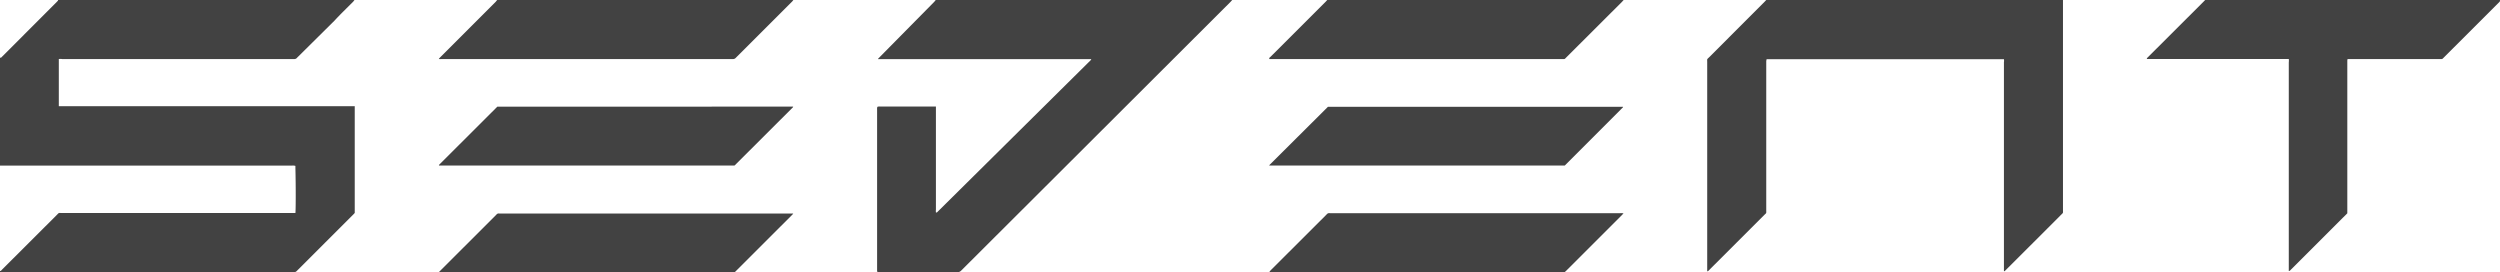 <svg xmlns="http://www.w3.org/2000/svg" viewBox="0 0 433.56 47.21"><defs><style>.cls-1{fill:#424242;}</style></defs><g id="Layer_2" data-name="Layer 2"><g id="Logo"><path class="cls-1" d="M61.48,0c-.09.1-.16.22-.25.31C60.14,1.41,59,2.5,58,3.59L51.7,9.83c-.06.06-.12.11-.17.17a.62.62,0,0,1-.58.24H10.77a1.82,1.82,0,0,0-.57,0,.93.93,0,0,0,0,.13v7.88a1.55,1.55,0,0,0,0,.17,1.77,1.77,0,0,0,.21,0H61.52c0,.1,0,.18,0,.25V36.93l-.22.24q-4.91,4.9-9.82,9.81a.69.69,0,0,1-.57.23H0V47c.19,0,.3-.19.42-.31l9.39-9.37c.47-.47.29-.38.92-.38H51l.23,0c.06-.36.09-4.16,0-7.81,0-.12,0-.24,0-.36a1.46,1.46,0,0,0-.58-.05H0V10a.58.58,0,0,0,.19,0l.26-.26L9.84.34l.22-.23a.22.22,0,0,0,0-.11Z"/><path class="cls-1" d="M213.69,0a5.74,5.74,0,0,1-.41.45l-27.76,27.7L166.71,46.91a.91.91,0,0,1-.71.3H152.64l-.46,0a1.27,1.27,0,0,1-.07-.24c0-.12,0-.24,0-.37V22.79c0-1.27,0-2.55,0-3.82a1.09,1.09,0,0,1,.05-.44.86.86,0,0,1,.45-.05h9.28l.42,0c0,.09,0,.15,0,.21s0,.31,0,.46V36.36a1.83,1.83,0,0,0,0,.47c.1.06.14,0,.19,0l.21-.21L188.9,10.69a1.7,1.7,0,0,0,.34-.37l0-.06H152.26l0,0a.24.24,0,0,1,.05-.1l.28-.29L162,.34c.1-.11.19-.23.28-.34Z"/><path class="cls-1" d="M357.77,0c0,.19,0,.38,0,.57v35.9c0,.52.06.4-.33.78q-4.76,4.77-9.53,9.52a3.5,3.5,0,0,1-.28.27c-.12,0-.1-.1-.1-.16s0-.27,0-.41V20.09q0-4.66,0-9.31a1.49,1.49,0,0,0,0-.51,2,2,0,0,0-.24,0H306.36c0,.1,0,.18-.05.25V36.44c0,.62.07.43-.35.85l-9.47,9.46a1.65,1.65,0,0,1-.34.31c-.1-.05-.08-.11-.08-.16s0-.24,0-.37V10.8c0-.64-.09-.45.39-.92L306,.33l.31-.33Z"/><path class="cls-1" d="M433.55,0a.37.37,0,0,1-.12.37l-.17.17-9.41,9.4c-.35.35-.24.3-.72.3h-16a1.47,1.47,0,0,0-.05.26c0,.13,0,.27,0,.41v26c0,.06,0,.07,0,.08l0,0-9.93,9.92L397,47l0,0-.07,0c0-.06,0-.13,0-.19v-36a2.31,2.31,0,0,0,0-.58l-.25,0H372.34c-.06-.1,0-.15.05-.2l.26-.26L382.09.35l.34-.35Z"/><path class="cls-1" d="M137.59,0c-.07.08-.13.18-.2.25L127.63,10a.65.65,0,0,1-.57.24H76.65a3.33,3.33,0,0,1-.54,0,.37.37,0,0,1,.07-.13l.23-.24L85.94.34c.1-.1.18-.23.28-.34Z"/><path class="cls-1" d="M281.58,0l-.27.3-9.62,9.6c-.41.41-.25.34-.82.34H220.14c-.06-.09,0-.14,0-.19s.16-.15.23-.23q4.77-4.75,9.53-9.52a3.85,3.85,0,0,0,.27-.3Z"/><path class="cls-1" d="M137.55,18.49c0,.08-.05.12-.07.15s-.17.17-.26.26l-9.53,9.51c-.35.36-.23.3-.71.3H76.13a.54.54,0,0,1,0-.11l10.12-10.1Z"/><path class="cls-1" d="M271.37,28.71H220.13c0-.05,0-.06,0-.07a.06.06,0,0,1,0,0l10.17-10.12h51.17l0,0s0,.07,0,.08Z"/><path class="cls-1" d="M281.56,37l-.3.32-9.64,9.63-.15.14a.32.32,0,0,1-.29.12h-51c0-.11,0-.16.06-.2l.2-.21,9.5-9.48.12-.12a.57.57,0,0,1,.57-.23H281A2.6,2.6,0,0,1,281.56,37Z"/><path class="cls-1" d="M137.58,37a1.85,1.85,0,0,1-.13.19c-.08.09-.17.17-.26.26l-9.53,9.52-.11.11a.44.44,0,0,1-.4.17H76.69a1.73,1.73,0,0,1-.51,0c-.05-.1,0-.14.06-.19s.17-.17.26-.26l9.44-9.43a1.85,1.85,0,0,0,.14-.14.5.5,0,0,1,.51-.2h51Z"/></g></g></svg>